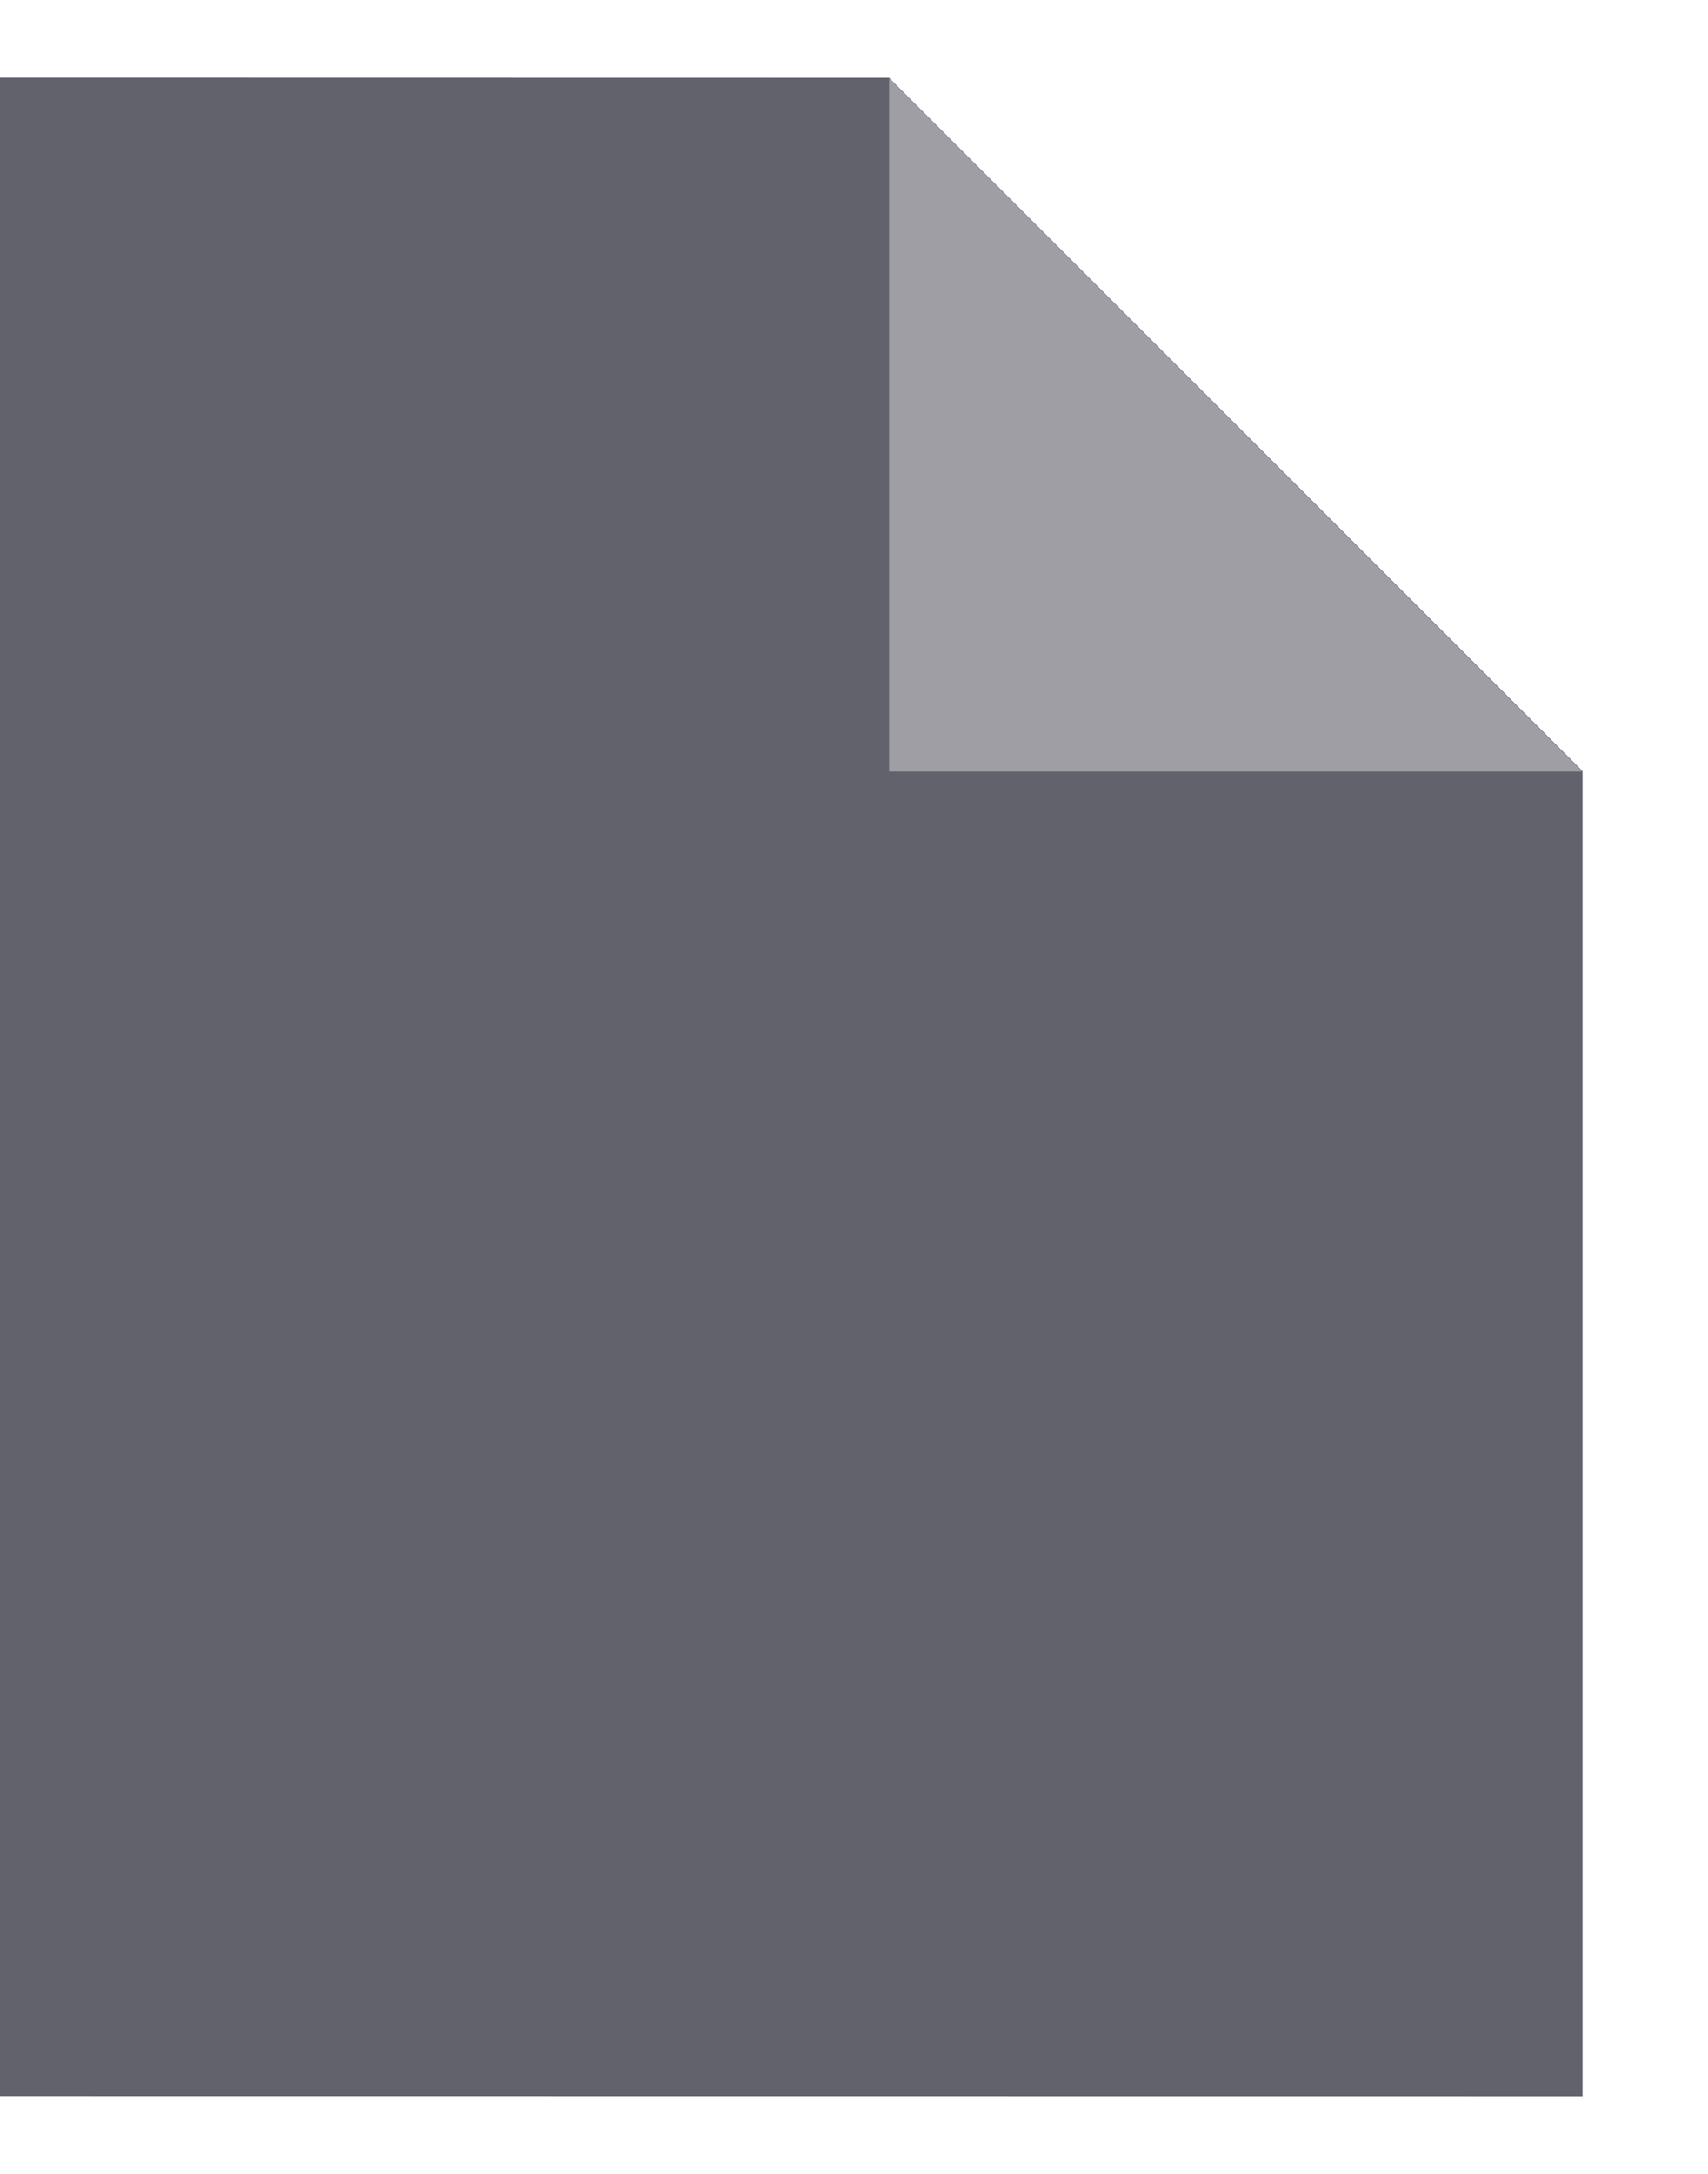 <svg width="11" height="14" viewBox="0 0 11 14" fill="none" xmlns="http://www.w3.org/2000/svg">
<path d="M0 0.5L5.726 0.501L10.192 4.966V13.5L0 13.499V0.5Z" fill="#62626D"/>
<path d="M10.191 4.969L5.726 4.969L5.726 0.503L10.191 4.969Z" fill="#9E9EA4"/>
</svg>

